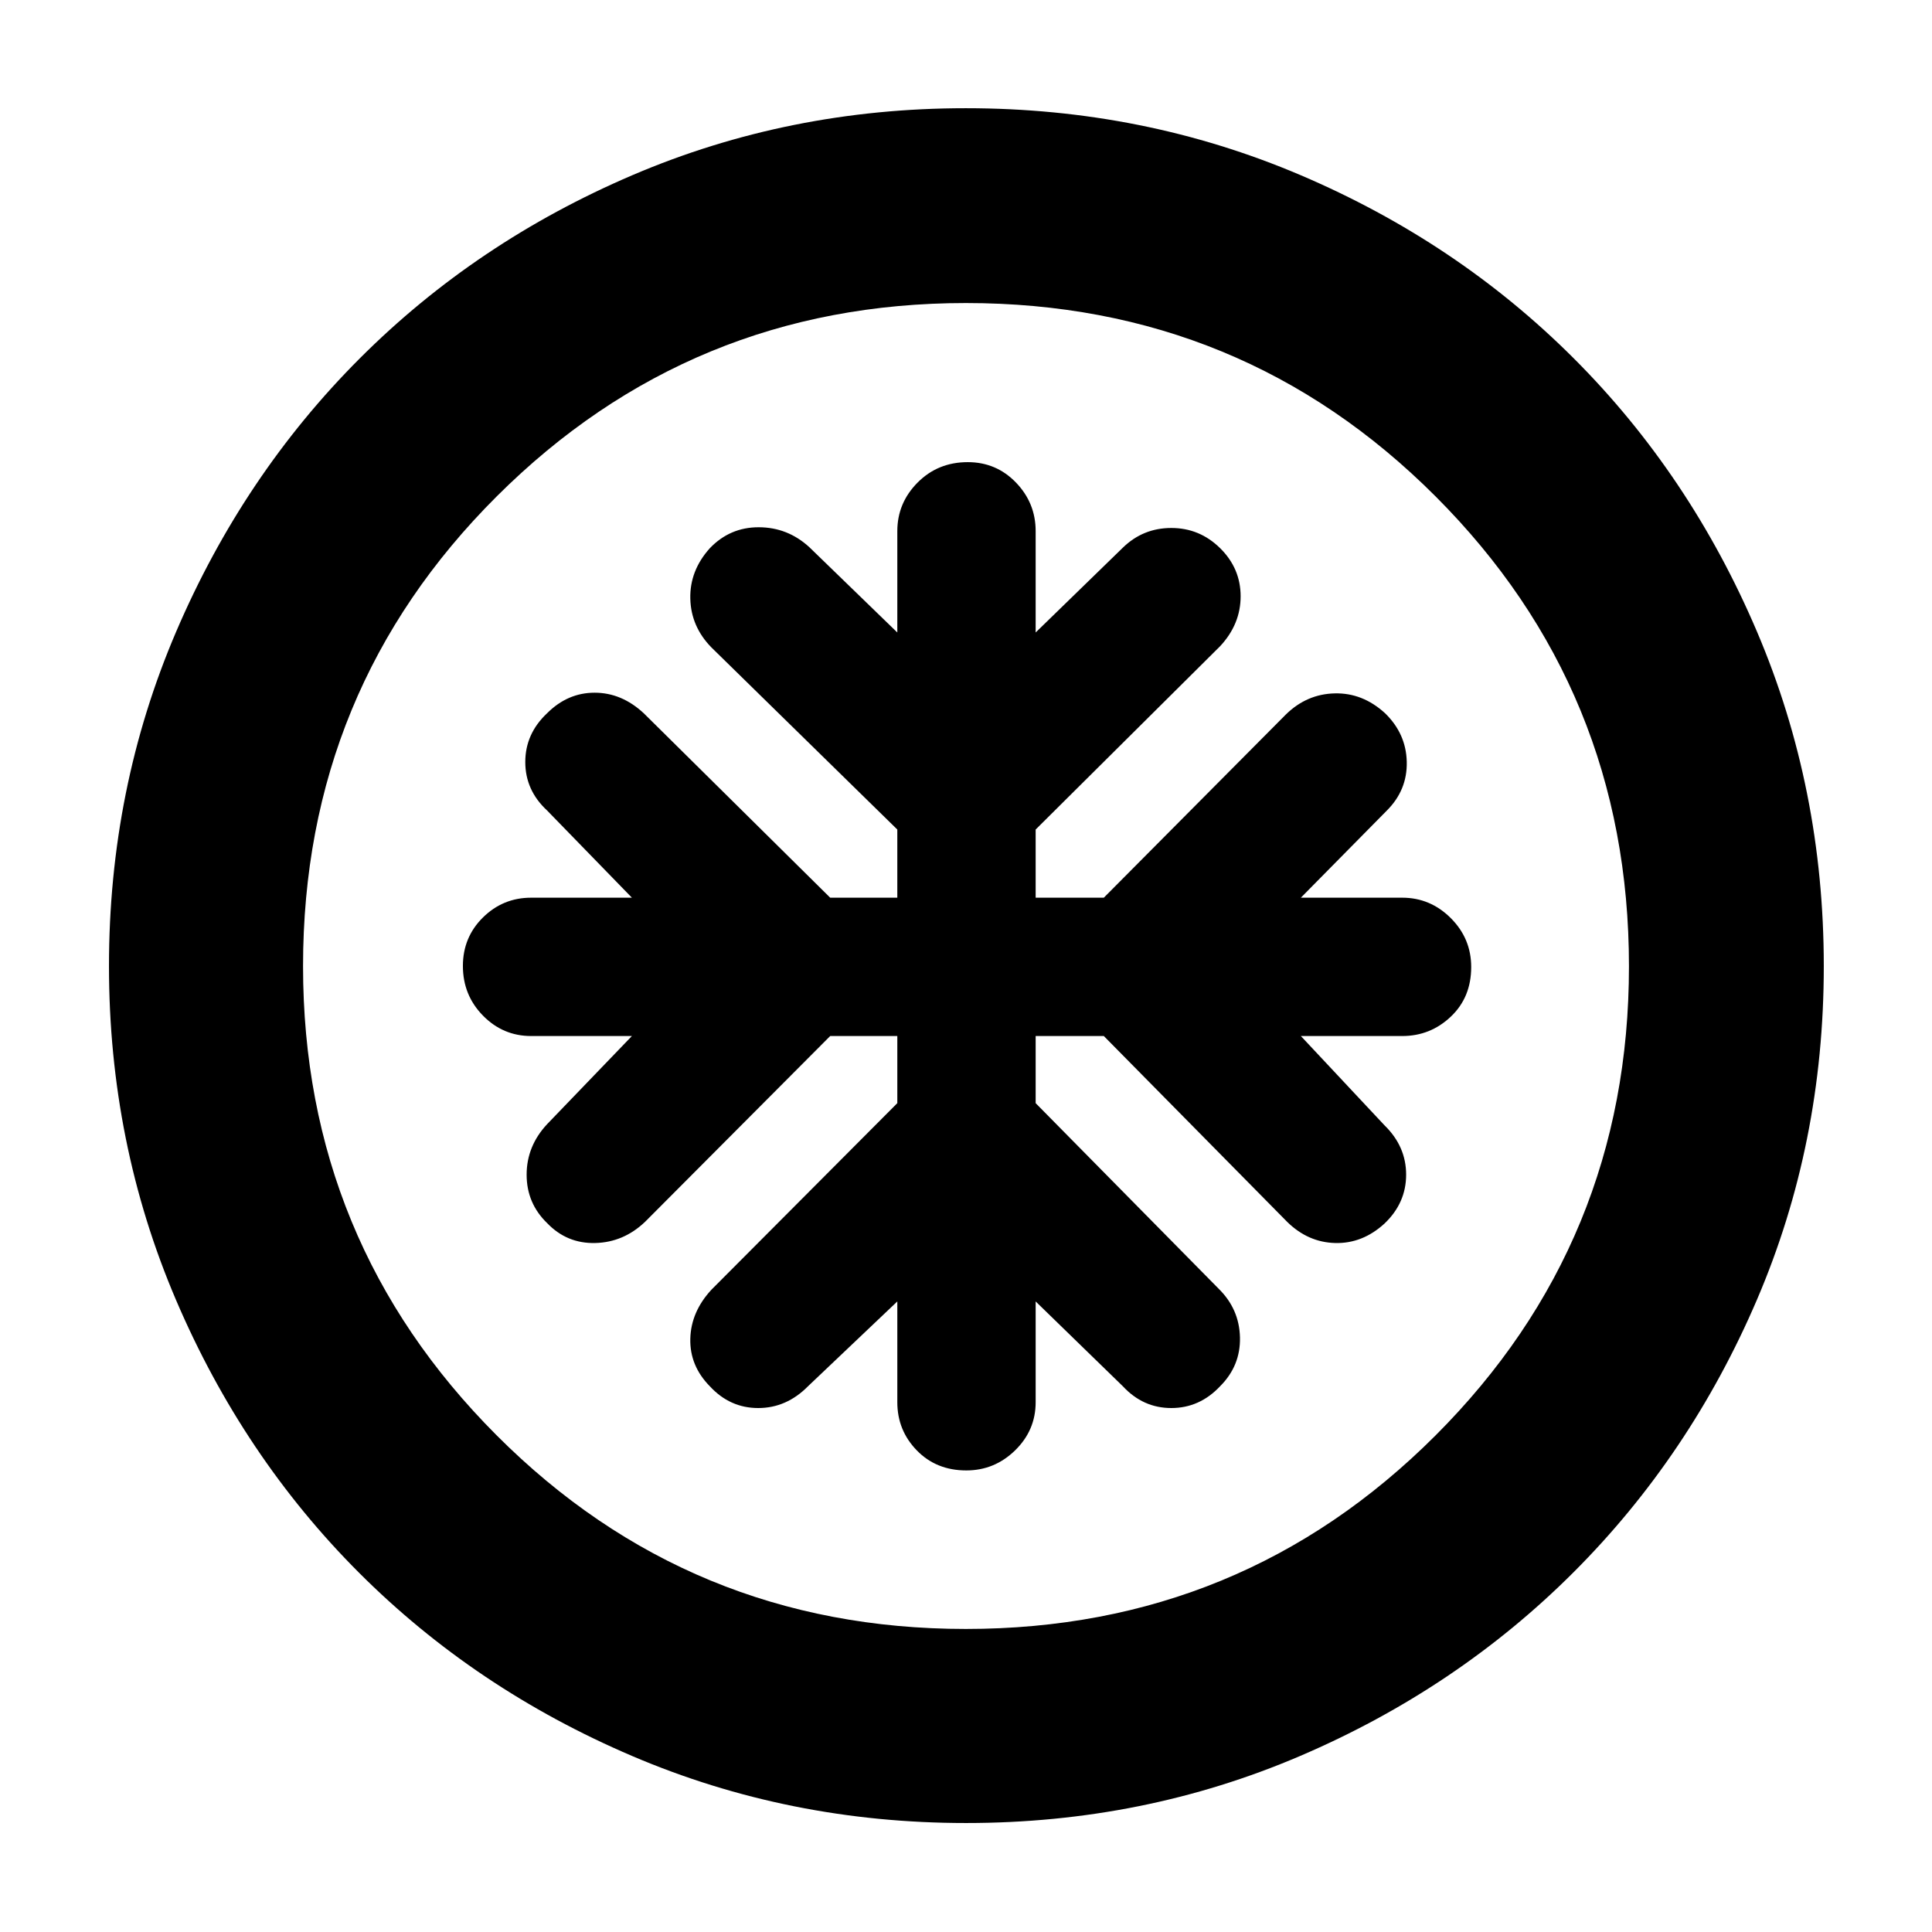 <svg xmlns="http://www.w3.org/2000/svg" height="40" viewBox="0 -960 960 960" width="40"><path d="M445.87-445.2v33.35l-92.33 92.66q-10.19 10.98-10.53 24.39-.33 13.41 9.67 23.6 10 10.85 24.07 10.85 14.06 0 24.77-10.85l44.35-42.12v50.07q0 13.98 9.68 23.94t24.61 9.96q14.01 0 24.23-9.96t10.22-23.94v-50.07l43.3 42.12q10.05 10.85 24.11 10.85 14.07 0 24.26-10.85 10.18-10.19 9.85-24.26-.33-14.06-10.52-24.11l-91-92.28v-33.35h33.87l91.1 92.33q10.38 10.19 23.9 10.52 13.52.34 24.46-9.66 10.76-10.24 10.76-24.3t-10.76-24.54l-41.55-44.35h50.36q13.98 0 24.13-9.61 10.15-9.6 10.15-24.68 0-14.17-10.15-24.31-10.15-10.14-24.13-10.14h-50.36l42.74-43.31q10.19-10.18 9.88-24.18-.31-13.99-10.79-24.18-11.13-10.19-25.03-9.85-13.9.33-24.28 10.52l-90.43 91h-33.87v-33.87l91.67-91.1q10.18-10.93 10.18-24.79 0-13.87-10.18-23.91-10.19-10.04-24.26-10.04-14.06 0-24.11 9.81l-43.3 42.12v-50.37q0-13.98-9.78-24.13-9.78-10.14-23.96-10.14-14.84 0-24.92 10.14-10.08 10.15-10.08 24.13v50.37l-43.78-42.45q-10.76-9.82-25.08-9.84-14.33-.02-24.33 10.45-10 11.14-9.67 25.04.34 13.9 10.53 24.27l92.33 90.44v33.87h-33.35l-92.67-91.67q-10.97-10.19-24.38-10.19-13.41 0-23.6 10.19-10.86 10.19-10.86 24.25 0 14.07 10.86 24.11l42.12 43.31h-50.08q-13.98 0-23.94 9.83-9.96 9.84-9.96 24.09 0 14.5 9.96 24.66t23.94 10.16h50.08l-42.12 43.78q-10.19 10.92-10.19 25.12 0 14.2 10.19 24.06 9.81 10.23 23.88 9.89 14.06-.33 24.77-10.52l92-92.33h33.35Zm34.18 391.05q-87.97 0-165.93-33.3-77.96-33.31-135.66-91.01T87.45-314.07q-33.3-77.91-33.3-165.88 0-88.22 33.36-166.13 33.37-77.9 91.2-135.78 57.83-57.87 135.58-91.12 77.74-33.25 165.63-33.25 88.24 0 166.21 33.21 77.97 33.22 135.81 91.03 57.84 57.82 91.07 135.79 33.22 77.96 33.22 166.28 0 88.3-33.25 165.83-33.25 77.52-91.12 135.37-57.88 57.84-135.73 91.21-77.85 33.36-166.08 33.36Zm-.18-96.43q137.25 0 233.4-96.12 96.15-96.11 96.15-233.17 0-137.25-96.02-233.4t-233.46-96.15q-136.77 0-233.07 96.02-96.29 96.02-96.29 233.46 0 136.77 96.12 233.07 96.11 96.29 233.17 96.29ZM480-480Z"/></svg>